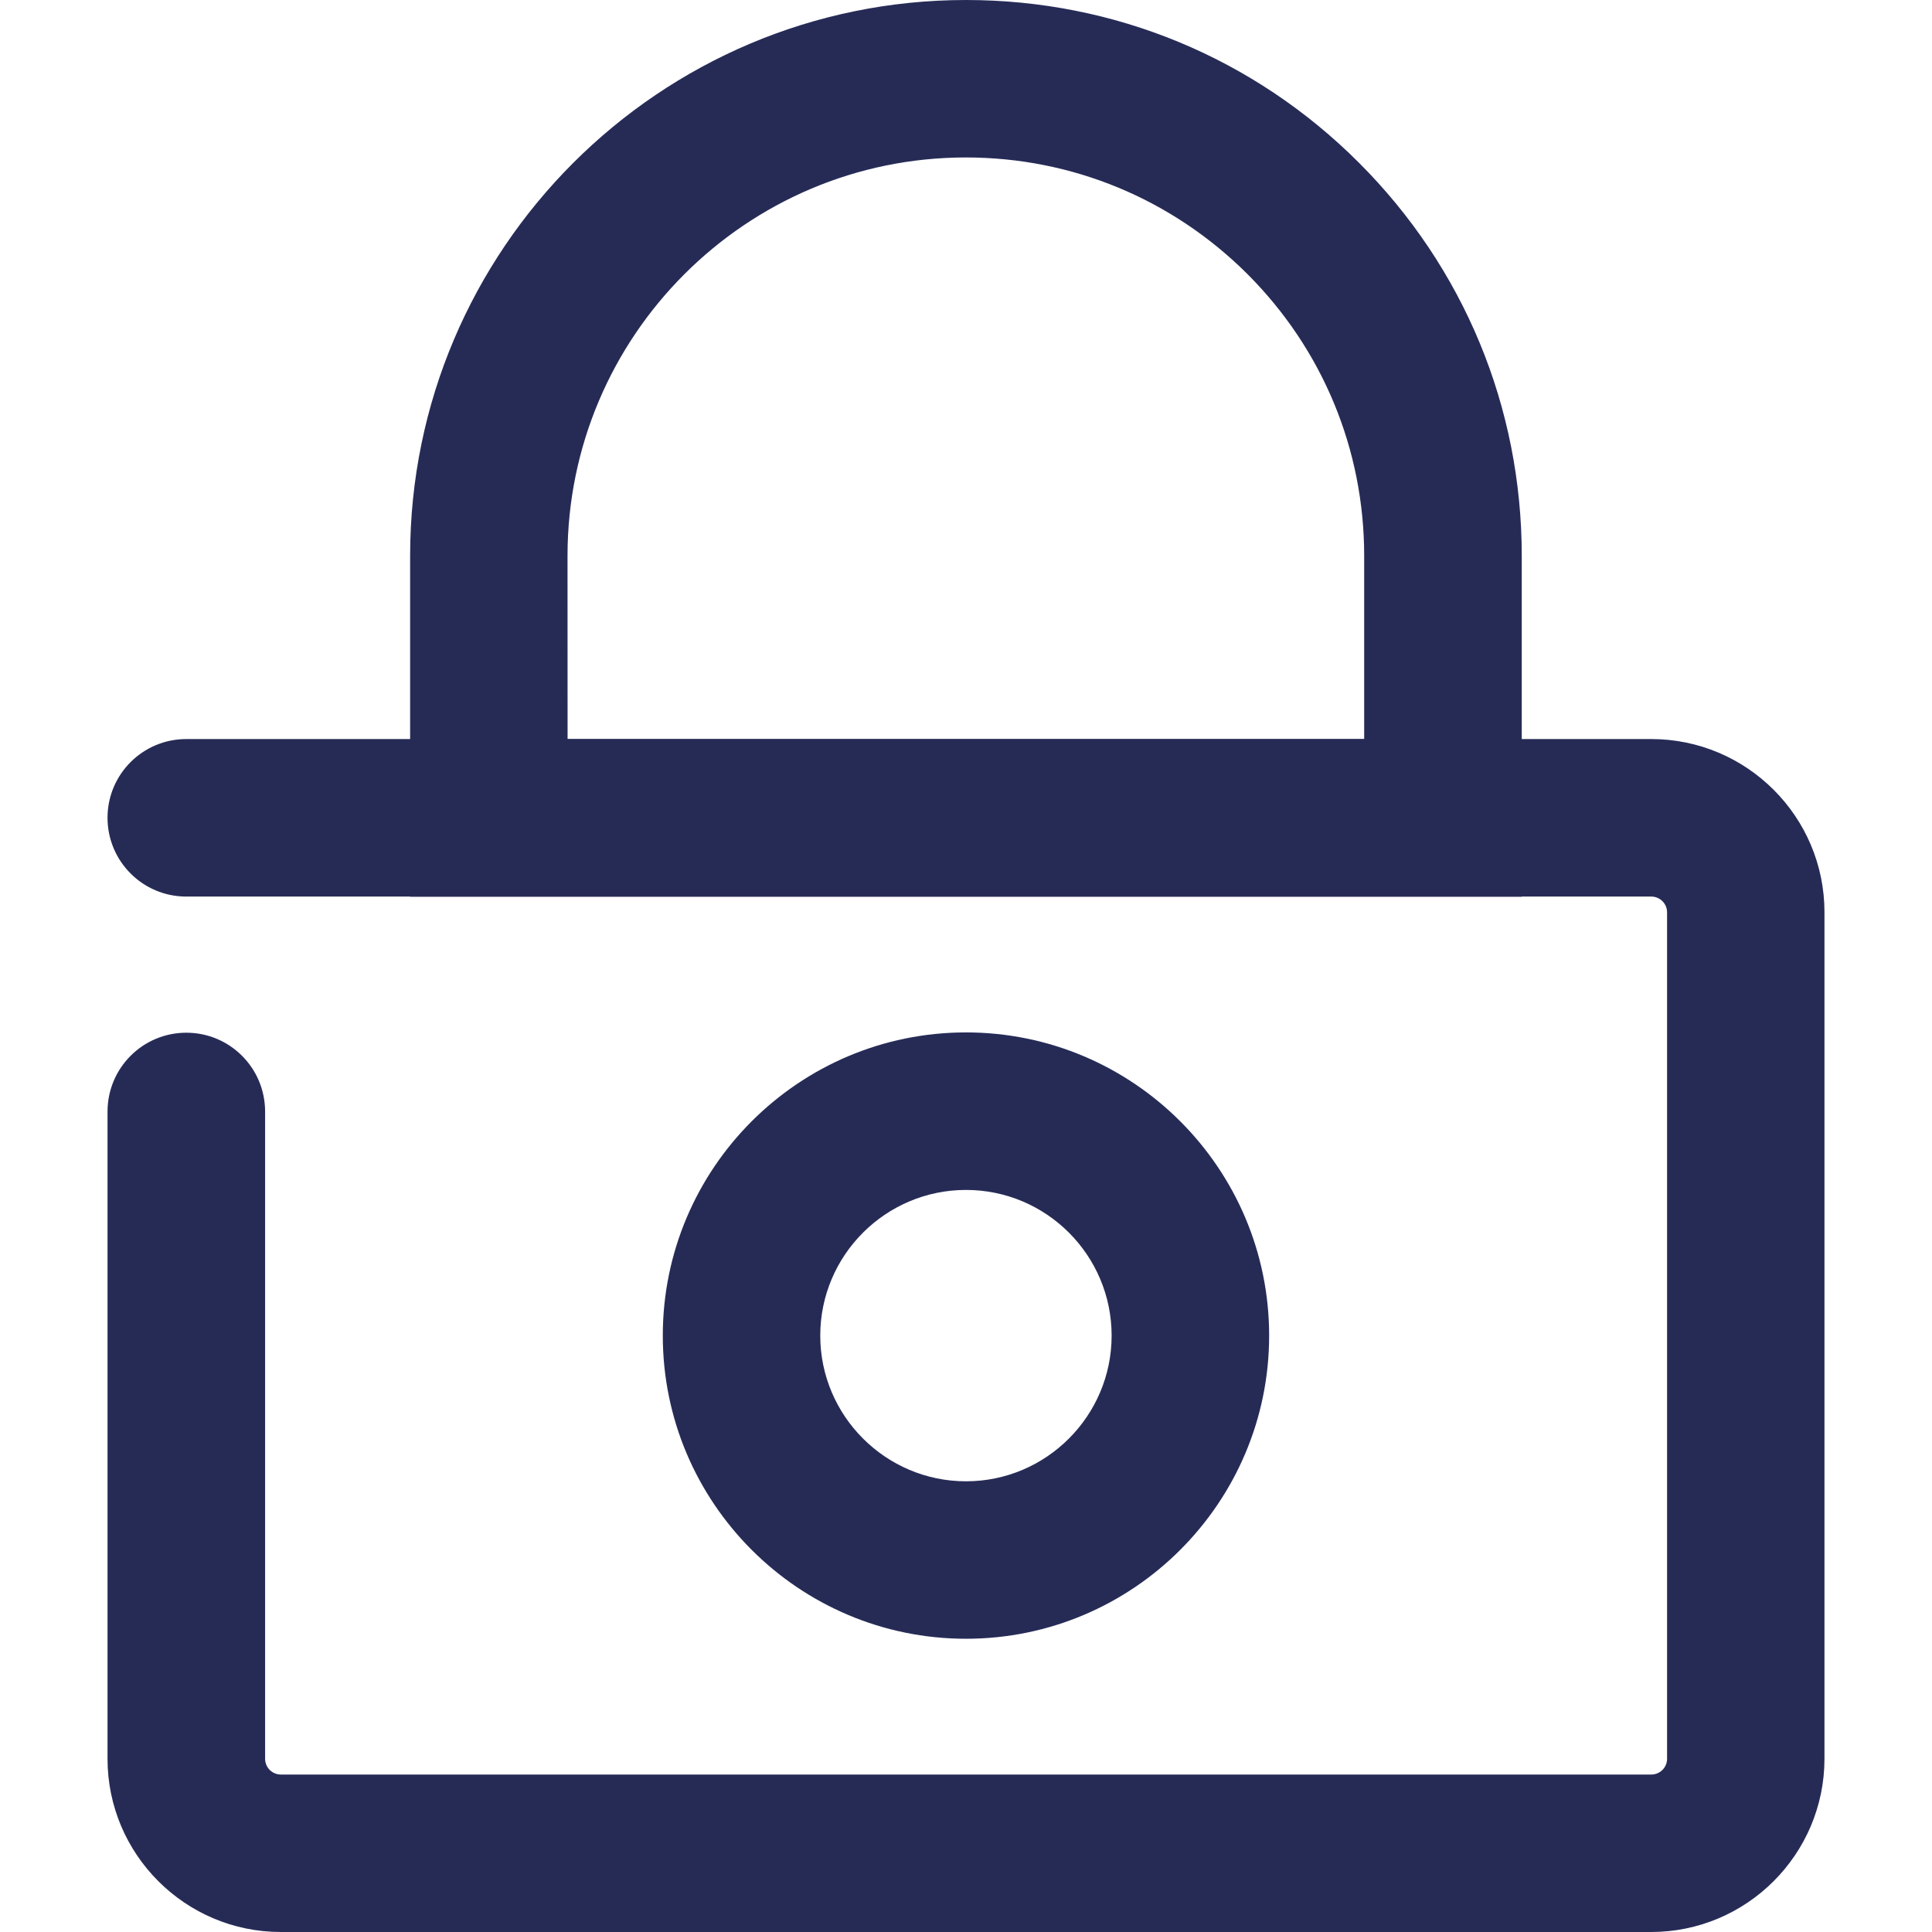 <?xml version="1.0" encoding="utf-8"?>
<!-- Generator: Adobe Illustrator 16.0.0, SVG Export Plug-In . SVG Version: 6.00 Build 0)  -->
<!DOCTYPE svg PUBLIC "-//W3C//DTD SVG 1.1//EN" "http://www.w3.org/Graphics/SVG/1.1/DTD/svg11.dtd">
<svg version="1.1" id="Layer_1" xmlns="http://www.w3.org/2000/svg" xmlns:xlink="http://www.w3.org/1999/xlink" x="0px" y="0px"
	 width="32px" height="32px" viewBox="0 0 32 32" enable-background="new 0 0 32 32" xml:space="preserve">
<g>
	<path fill="#262B56" d="M25.205,14.852H6.793V9.206C6.793,4.13,10.924,0,16,0c2.459,0,4.771,0.958,6.508,2.695
		c1.74,1.739,2.697,4.052,2.697,6.511V14.852z M9.401,12.242h13.194V9.206c0-1.763-0.688-3.419-1.932-4.665
		c-1.248-1.245-2.904-1.933-4.666-1.933C12.36,2.608,9.4,5.567,9.4,9.206L9.401,12.242L9.401,12.242z"/>
	<path fill="#262B56" d="M16,27.143c-2.771,0-5.022-2.253-5.022-5.021c0-2.771,2.253-5.022,5.022-5.022
		c2.769,0,5.021,2.253,5.021,5.022C21.021,24.89,18.769,27.143,16,27.143z M16,19.709c-1.33,0-2.414,1.082-2.414,2.413
		c0,1.329,1.084,2.413,2.414,2.413s2.412-1.084,2.412-2.413C18.412,20.791,17.33,19.709,16,19.709z"/>
	<g>
		<path fill="#262B56" d="M27.348,32H4.651c-1.582,0-2.87-1.287-2.87-2.869V18.412c0-0.723,0.584-1.307,1.305-1.307
			s1.305,0.584,1.305,1.307v10.719c0,0.144,0.117,0.261,0.262,0.261H27.35c0.145,0,0.262-0.117,0.262-0.261v-14.02
			c0-0.144-0.117-0.261-0.262-0.261H3.086c-0.721,0-1.305-0.584-1.305-1.305s0.584-1.304,1.305-1.304H27.35
			c1.582,0,2.869,1.286,2.869,2.868v14.02C30.219,30.713,28.93,32,27.348,32z"/>
	</g>
</g>
</svg>
